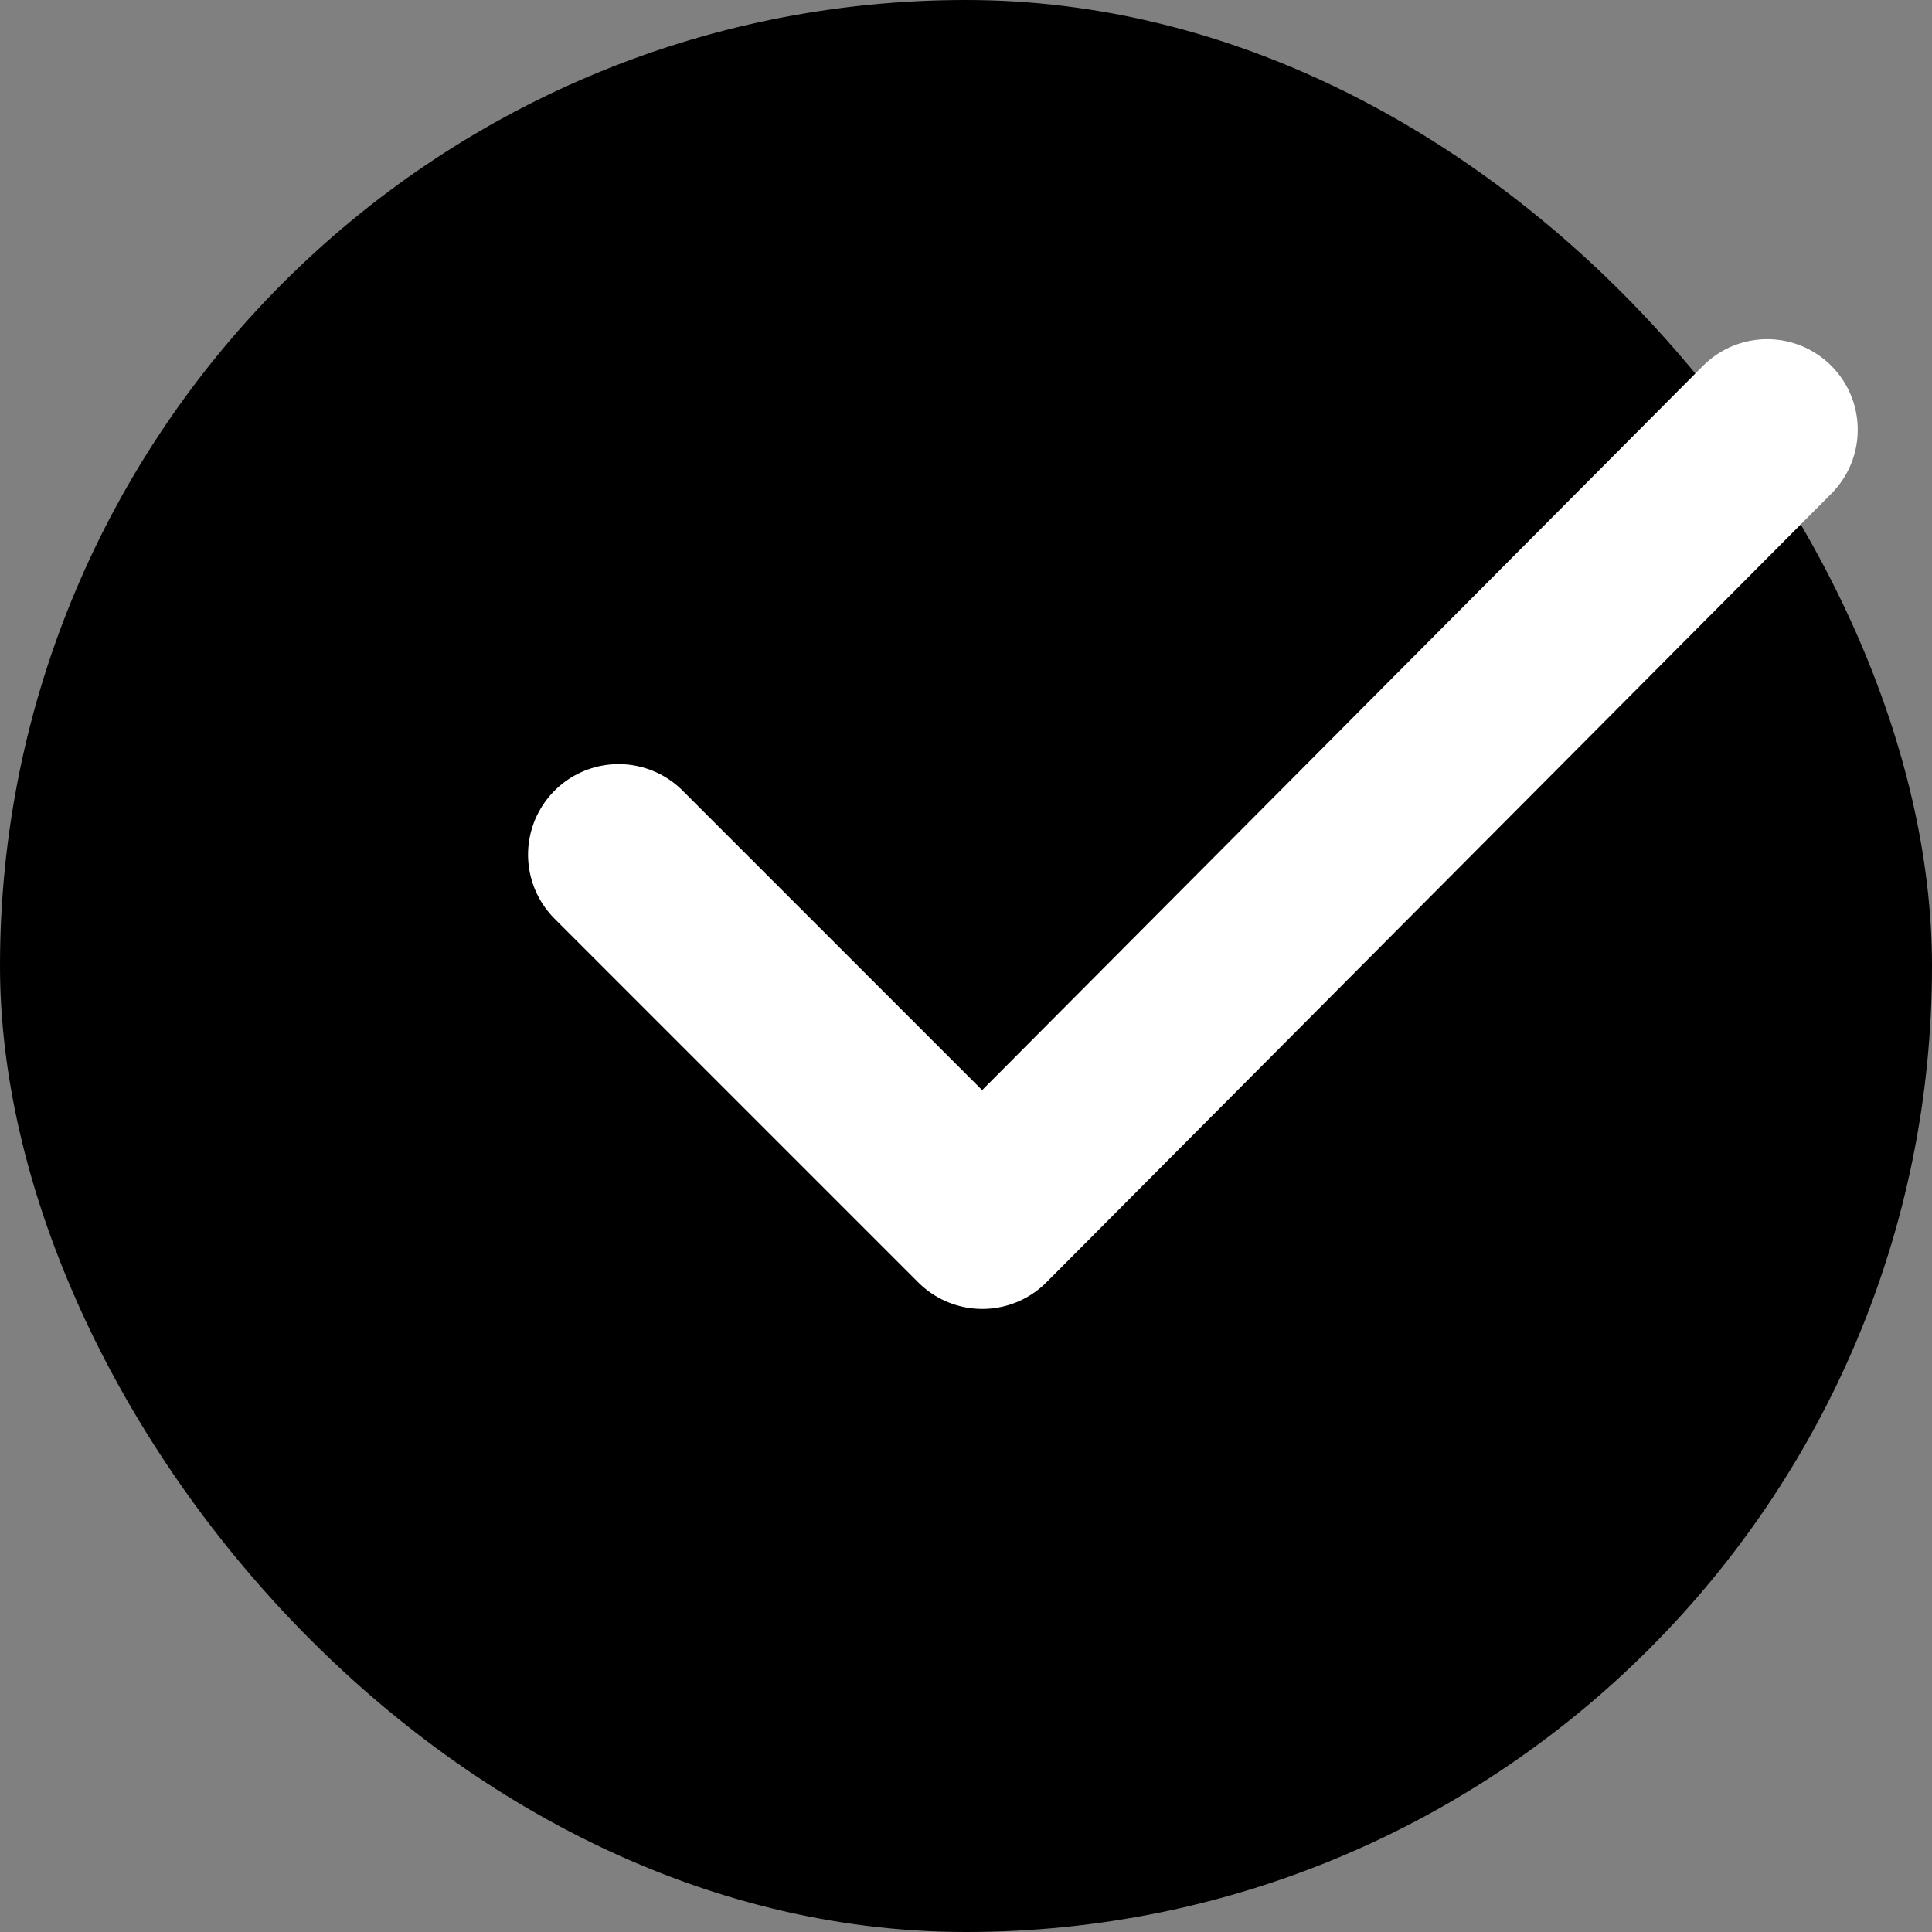<svg xmlns="http://www.w3.org/2000/svg" width="16" height="16" viewBox="0 0 16 16">
  <rect x="0" y="0" width="16" height="16" fill="#808080" stroke="none"/>
  <g id="icn-radio-d" transform="translate(-153 -442)">
    <rect id="Rectangle_4" data-name="Rectangle 4" width="16" height="16" rx="8" transform="translate(153 442)"/>
    <path id="Path_5961" data-name="Path 5961" d="M749.742,453.306l3.012,3.012,6.5-6.531" transform="translate(-591.619 -4.228)" fill="none" stroke="#fff" stroke-linecap="round" stroke-linejoin="round" stroke-width="1.5"/>
  </g>
</svg>
